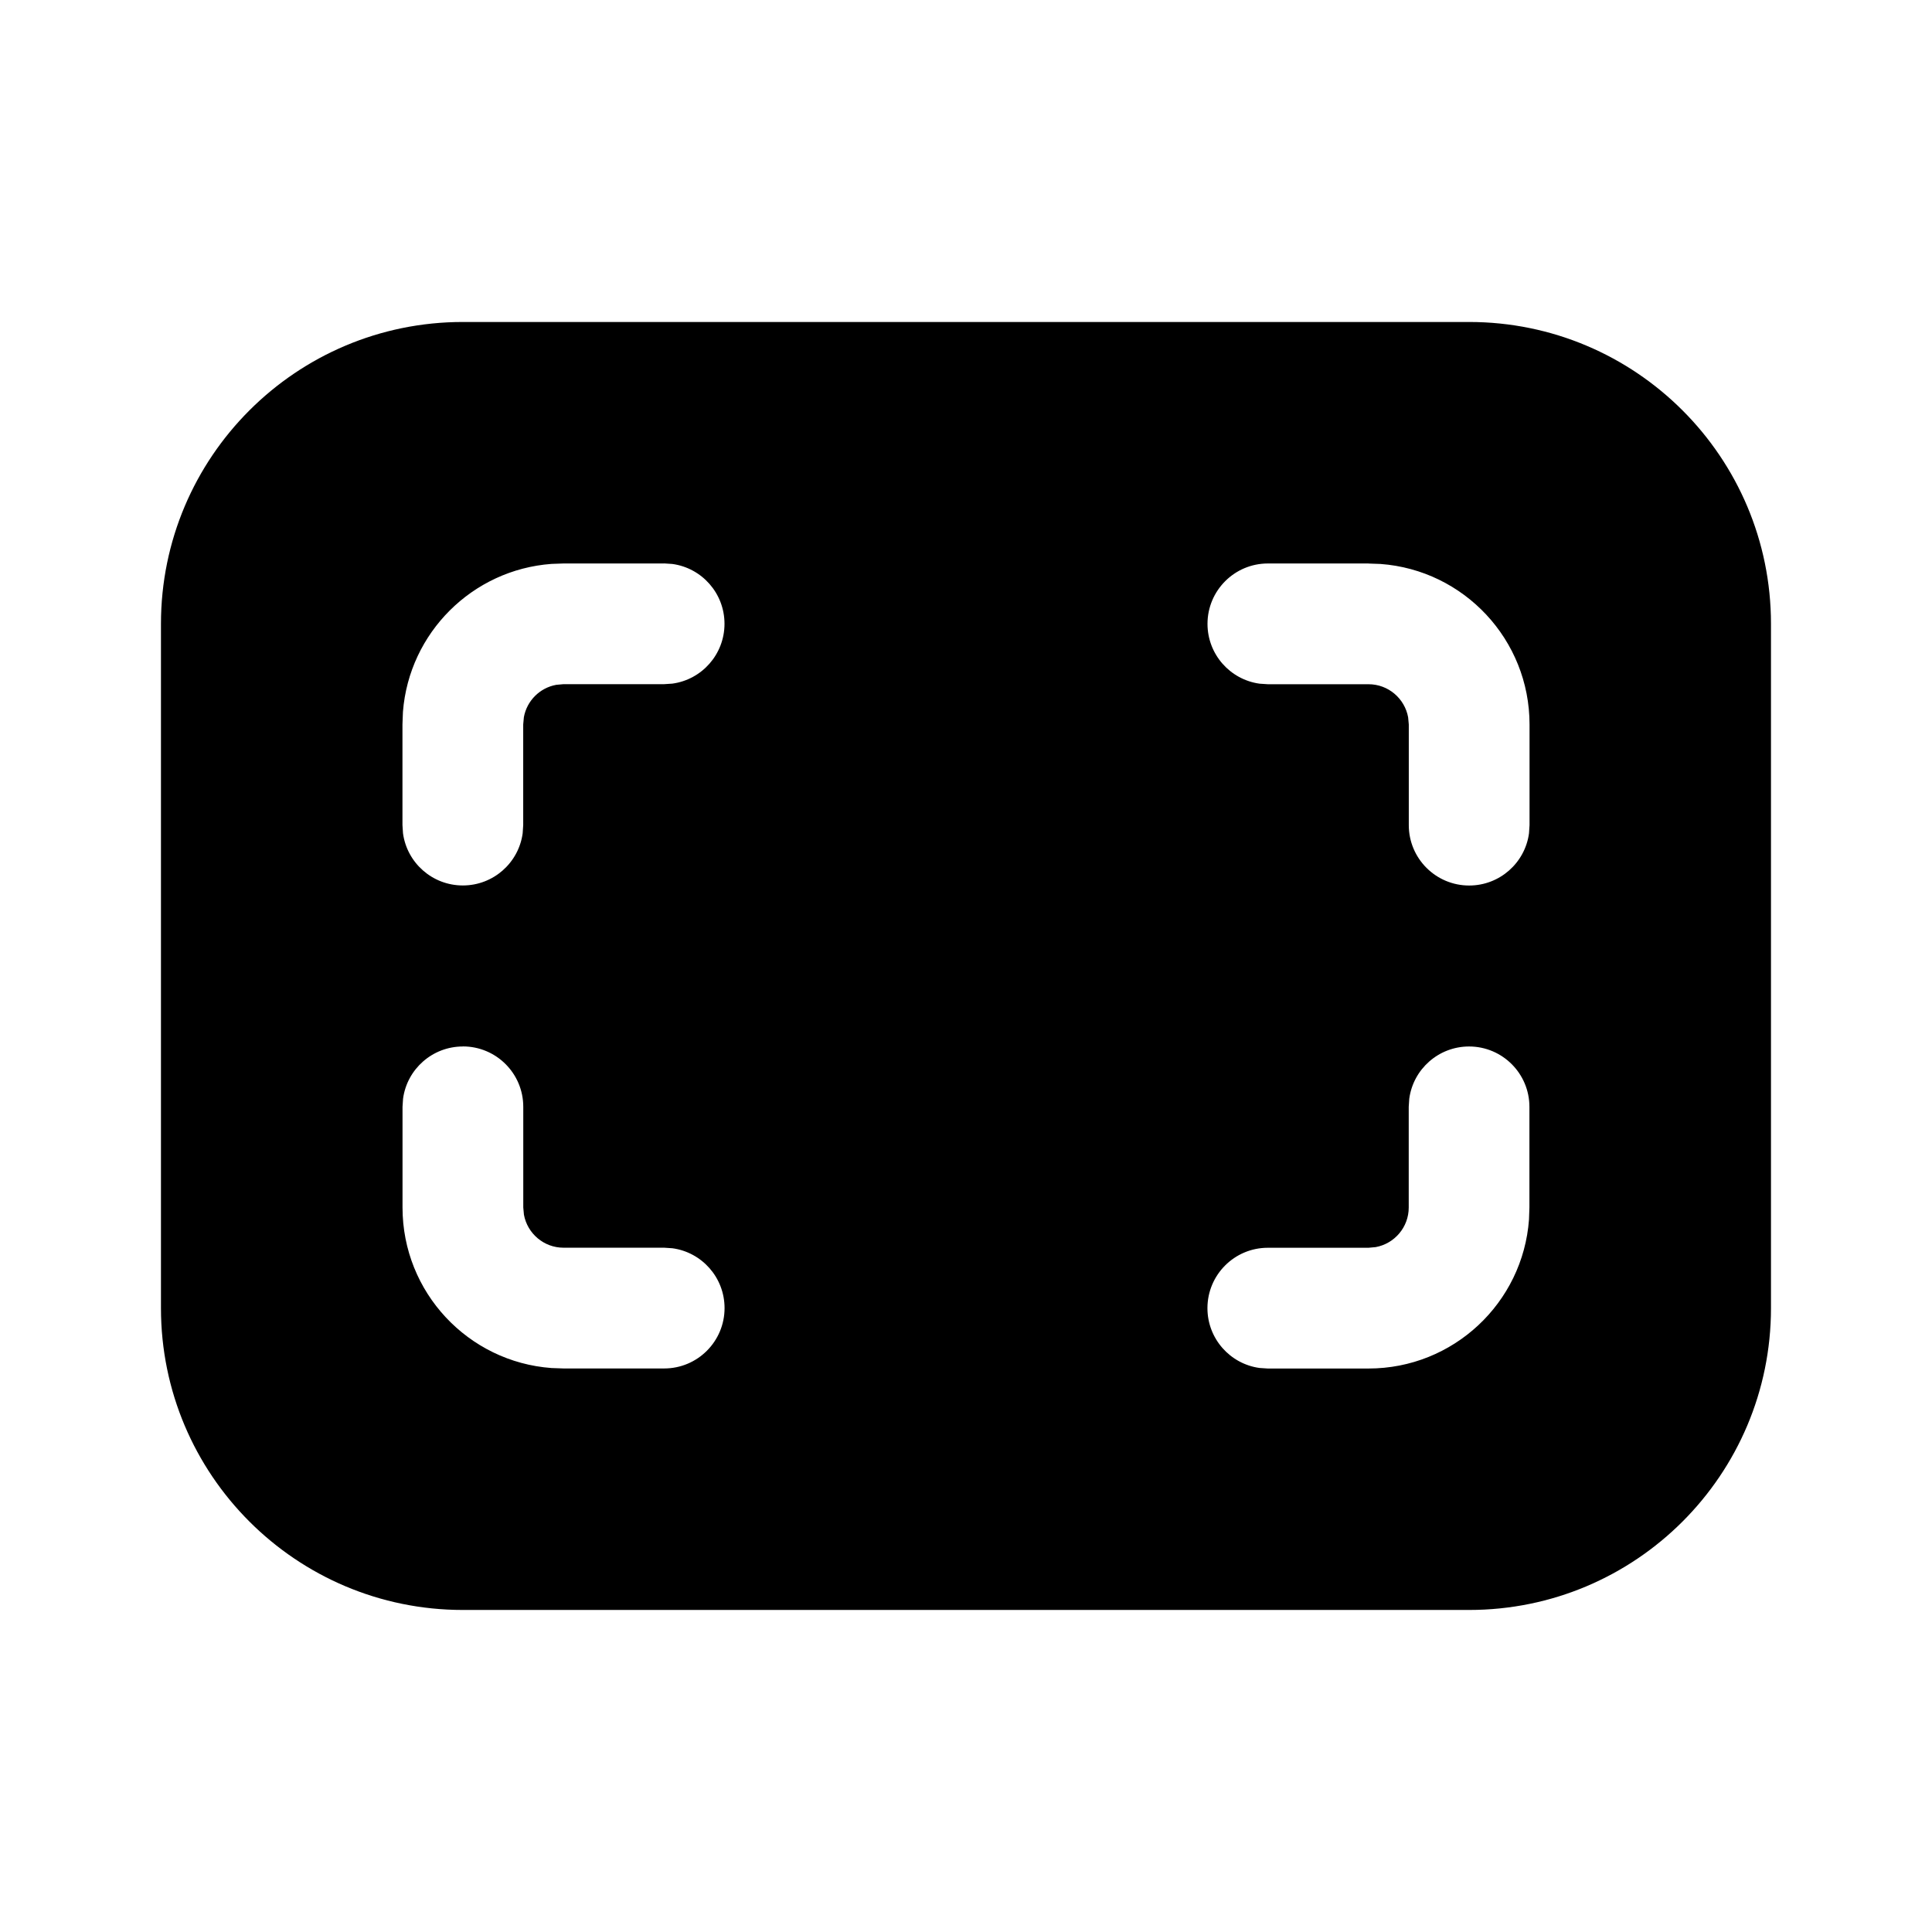 <!-- Generated by IcoMoon.io -->
<svg version="1.1" xmlns="http://www.w3.org/2000/svg" width="32" height="32" viewBox="0 0 32 32">
<title>page-fit-filled</title>
<path d="M24.333 5.333c2.761 0 5 2.239 5 5v11.333c0 2.761-2.239 5-5 5h-16.667c-2.761 0-5-2.239-5-5v-11.333c0-2.761 2.239-5 5-5h16.667zM24.333 17.333c-0.506 0-0.925 0.376-0.991 0.864l-0.009 0.136v1.667c0 0.327-0.236 0.599-0.547 0.656l-0.12 0.011h-1.667c-0.552 0-1 0.448-1 1 0 0.506 0.376 0.925 0.864 0.991l0.136 0.009h1.667c1.406 0 2.558-1.088 2.659-2.468l0.007-0.199v-1.667c0-0.552-0.448-1-1-1zM7.667 17.333c-0.506 0-0.925 0.376-0.991 0.864l-0.009 0.136v1.667c0 1.406 1.088 2.558 2.468 2.659l0.199 0.007h1.667c0.552 0 1-0.448 1-1 0-0.506-0.376-0.925-0.864-0.991l-0.136-0.009h-1.667c-0.327 0-0.599-0.236-0.656-0.547l-0.011-0.12v-1.667c0-0.552-0.448-1-1-1zM11 9.333h-1.667l-0.199 0.007c-1.311 0.097-2.358 1.141-2.46 2.45l-0.008 0.209v1.667l0.009 0.136c0.066 0.488 0.485 0.864 0.991 0.864s0.925-0.376 0.991-0.864l0.009-0.136v-1.667l0.011-0.12c0.049-0.272 0.264-0.487 0.536-0.536l0.12-0.011h1.667l0.136-0.009c0.488-0.066 0.864-0.485 0.864-0.991s-0.376-0.925-0.864-0.991l-0.136-0.009zM22.667 9.333h-1.667c-0.552 0-1 0.448-1 1 0 0.506 0.376 0.925 0.864 0.991l0.136 0.009h1.667c0.327 0 0.599 0.236 0.656 0.547l0.011 0.12v1.667c0 0.552 0.448 1 1 1 0.506 0 0.925-0.376 0.991-0.864l0.009-0.136v-1.667c0-1.406-1.088-2.558-2.468-2.659l-0.199-0.007z"></path>
</svg>
